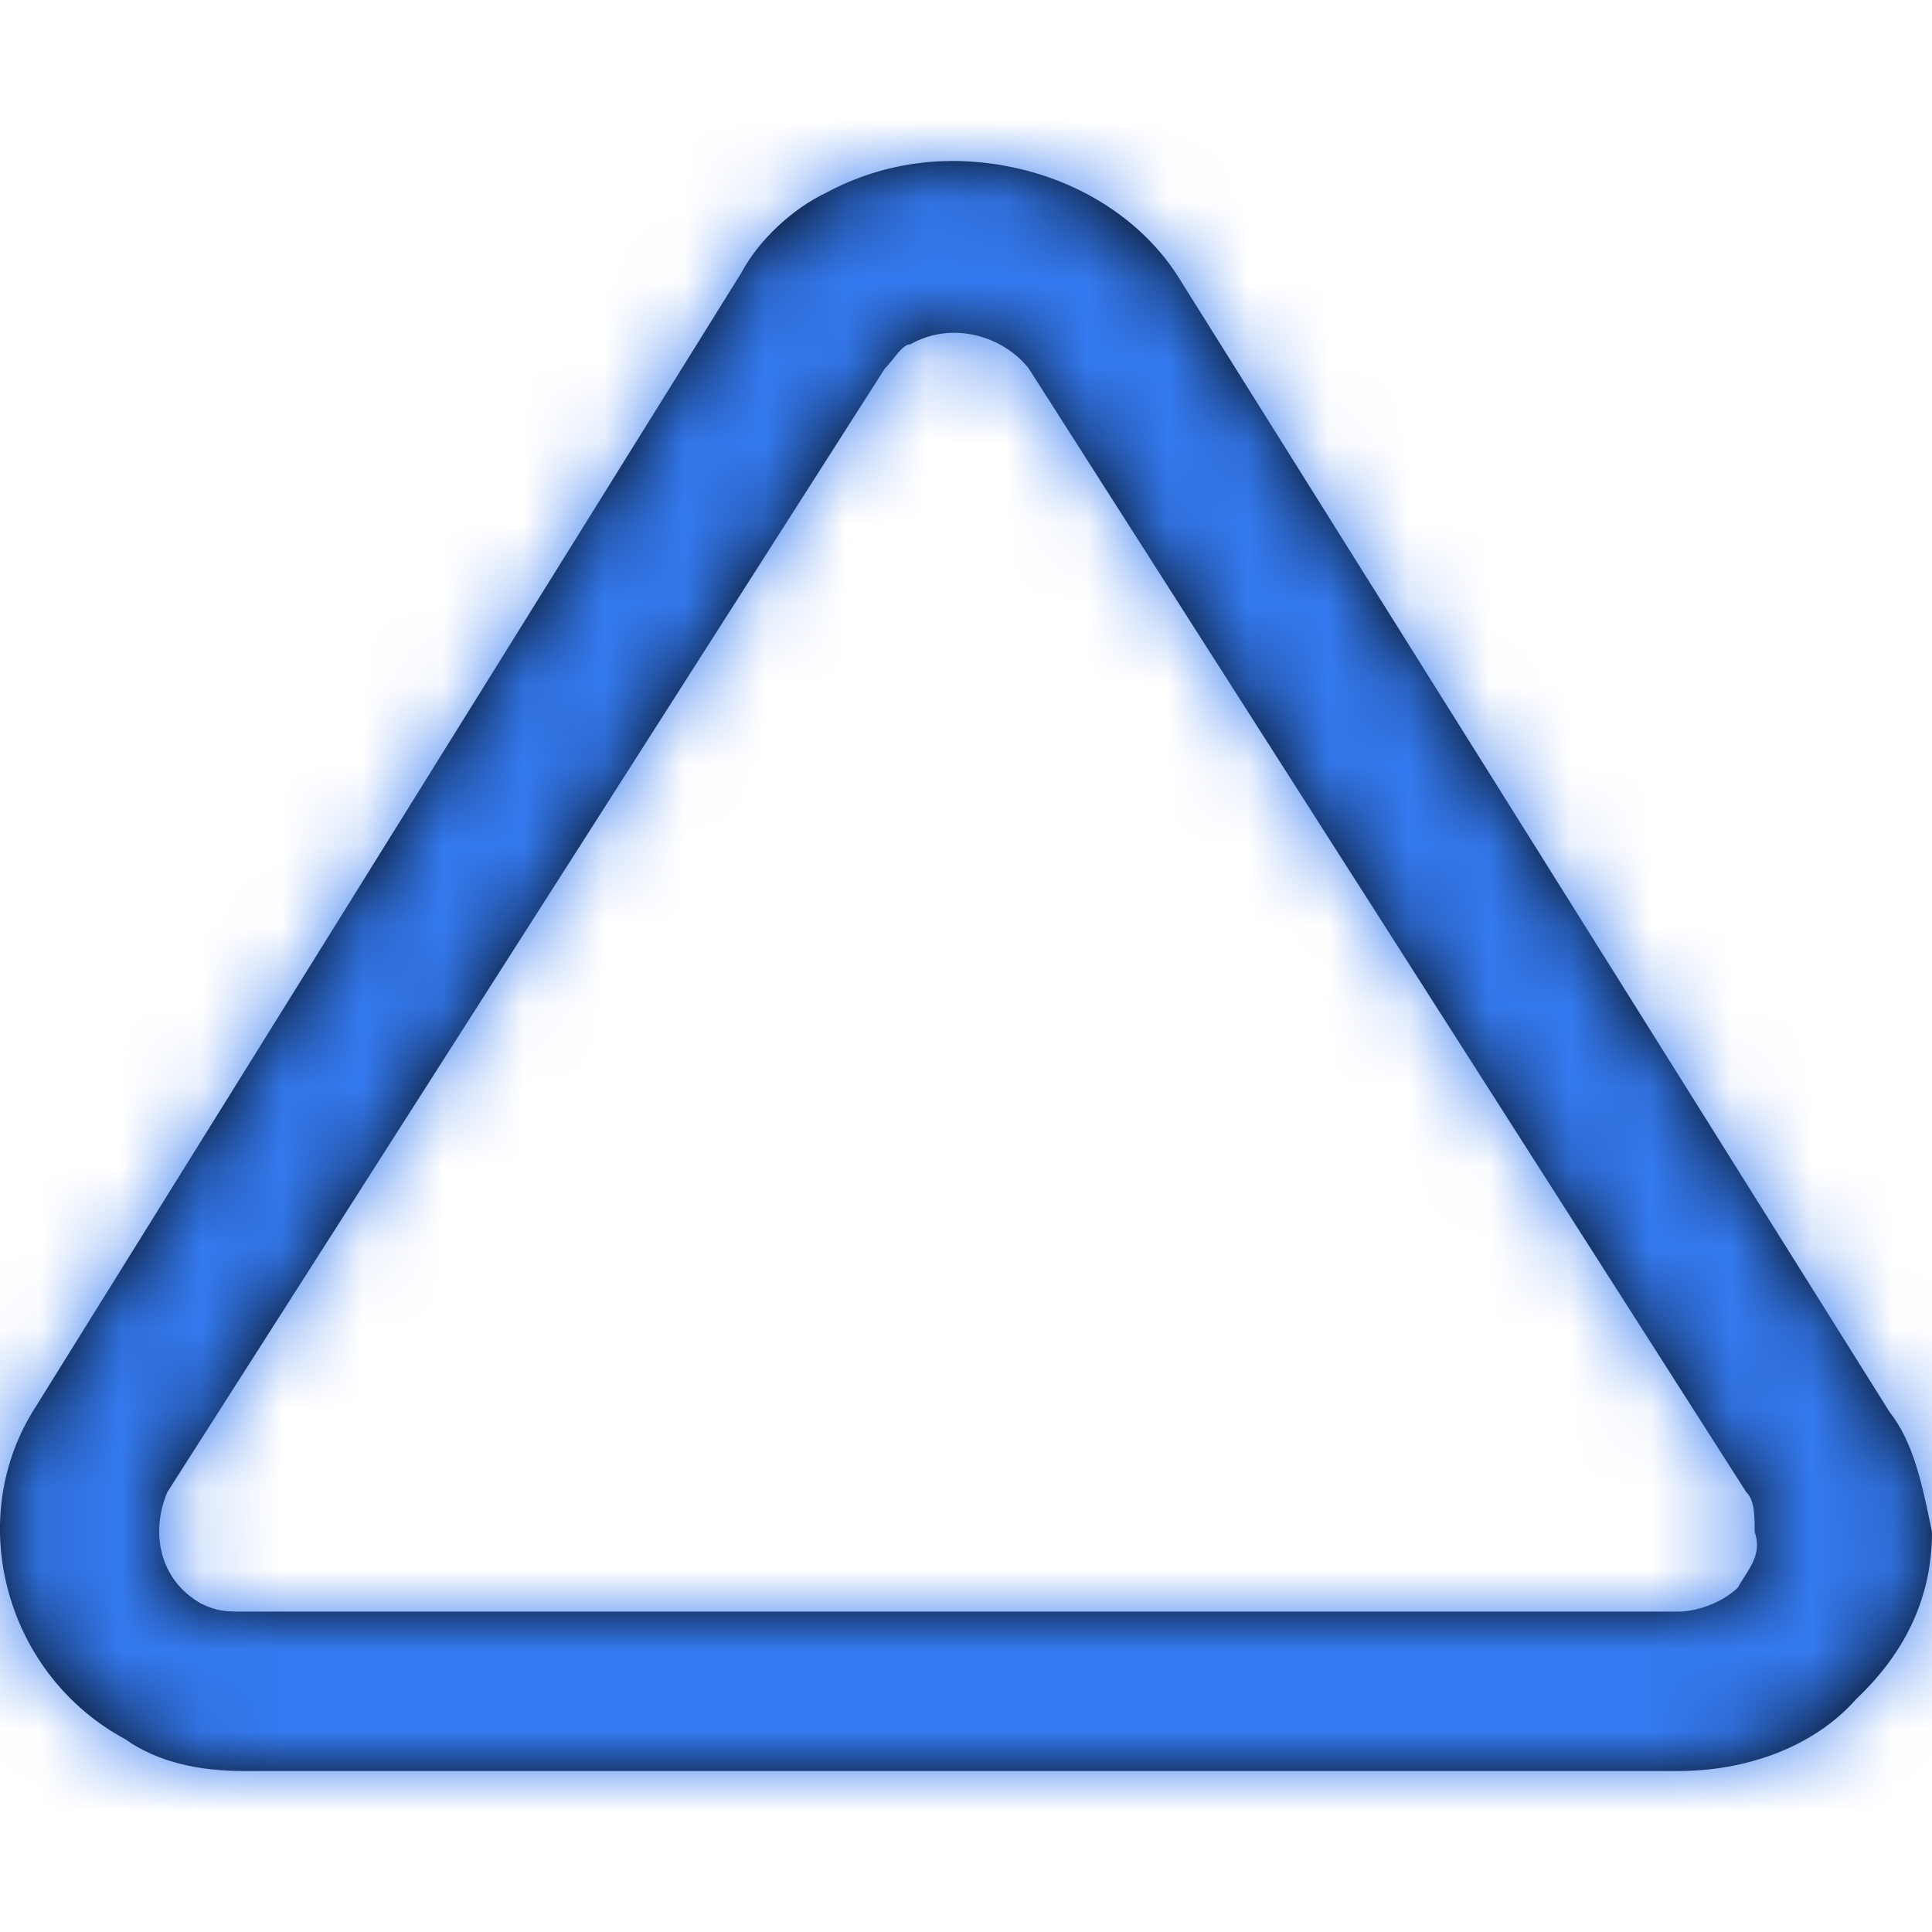 <svg width="24" height="24" viewBox="0 0 24 24" fill="none" xmlns="http://www.w3.org/2000/svg">
<path fill-rule="evenodd" clip-rule="evenodd" d="M14.665 3.485L23.476 17.545C23.766 17.91 23.878 18.445 23.976 18.915C23.984 18.954 23.992 18.992 24 19.03C24 19.822 23.685 20.515 23.056 21.109C22.532 21.703 21.692 22 20.853 22H3.023C2.498 22 1.974 21.901 1.554 21.604C0.086 20.812 -0.439 18.931 0.4 17.545L9.211 3.386C9.421 2.99 9.84 2.594 10.26 2.396C10.994 2 11.833 1.901 12.672 2.099C13.511 2.297 14.245 2.792 14.665 3.485ZM20.853 20.02C21.063 20.02 21.378 19.921 21.588 19.723C21.61 19.68 21.638 19.637 21.666 19.593C21.769 19.434 21.88 19.262 21.797 19.03C21.797 18.832 21.797 18.634 21.692 18.535L12.777 4.574C12.462 4.178 11.833 3.98 11.309 4.277C11.239 4.277 11.169 4.365 11.099 4.453C11.064 4.497 11.029 4.541 10.994 4.574L2.079 18.535C1.869 19.03 1.974 19.624 2.498 19.921C2.708 20.02 2.813 20.02 3.023 20.02H20.853Z" fill="black"/>
<mask id="mask0" mask-type="alpha" maskUnits="userSpaceOnUse" x="0" y="2" width="24" height="20">
<path fill-rule="evenodd" clip-rule="evenodd" d="M14.665 3.485L23.476 17.545C23.766 17.91 23.878 18.445 23.976 18.915C23.984 18.954 23.992 18.992 24 19.03C24 19.822 23.685 20.515 23.056 21.109C22.532 21.703 21.692 22 20.853 22H3.023C2.498 22 1.974 21.901 1.554 21.604C0.086 20.812 -0.439 18.931 0.4 17.545L9.211 3.386C9.421 2.99 9.84 2.594 10.26 2.396C10.994 2 11.833 1.901 12.672 2.099C13.511 2.297 14.245 2.792 14.665 3.485ZM20.853 20.02C21.063 20.02 21.378 19.921 21.588 19.723C21.61 19.68 21.638 19.637 21.666 19.593C21.769 19.434 21.88 19.262 21.797 19.03C21.797 18.832 21.797 18.634 21.692 18.535L12.777 4.574C12.462 4.178 11.833 3.98 11.309 4.277C11.239 4.277 11.169 4.365 11.099 4.453C11.064 4.497 11.029 4.541 10.994 4.574L2.079 18.535C1.869 19.03 1.974 19.624 2.498 19.921C2.708 20.02 2.813 20.02 3.023 20.02H20.853Z" fill="white"/>
</mask>
<g mask="url(#mask0)">
<rect width="24" height="24" fill="#347AF0"/>
</g>
</svg>
